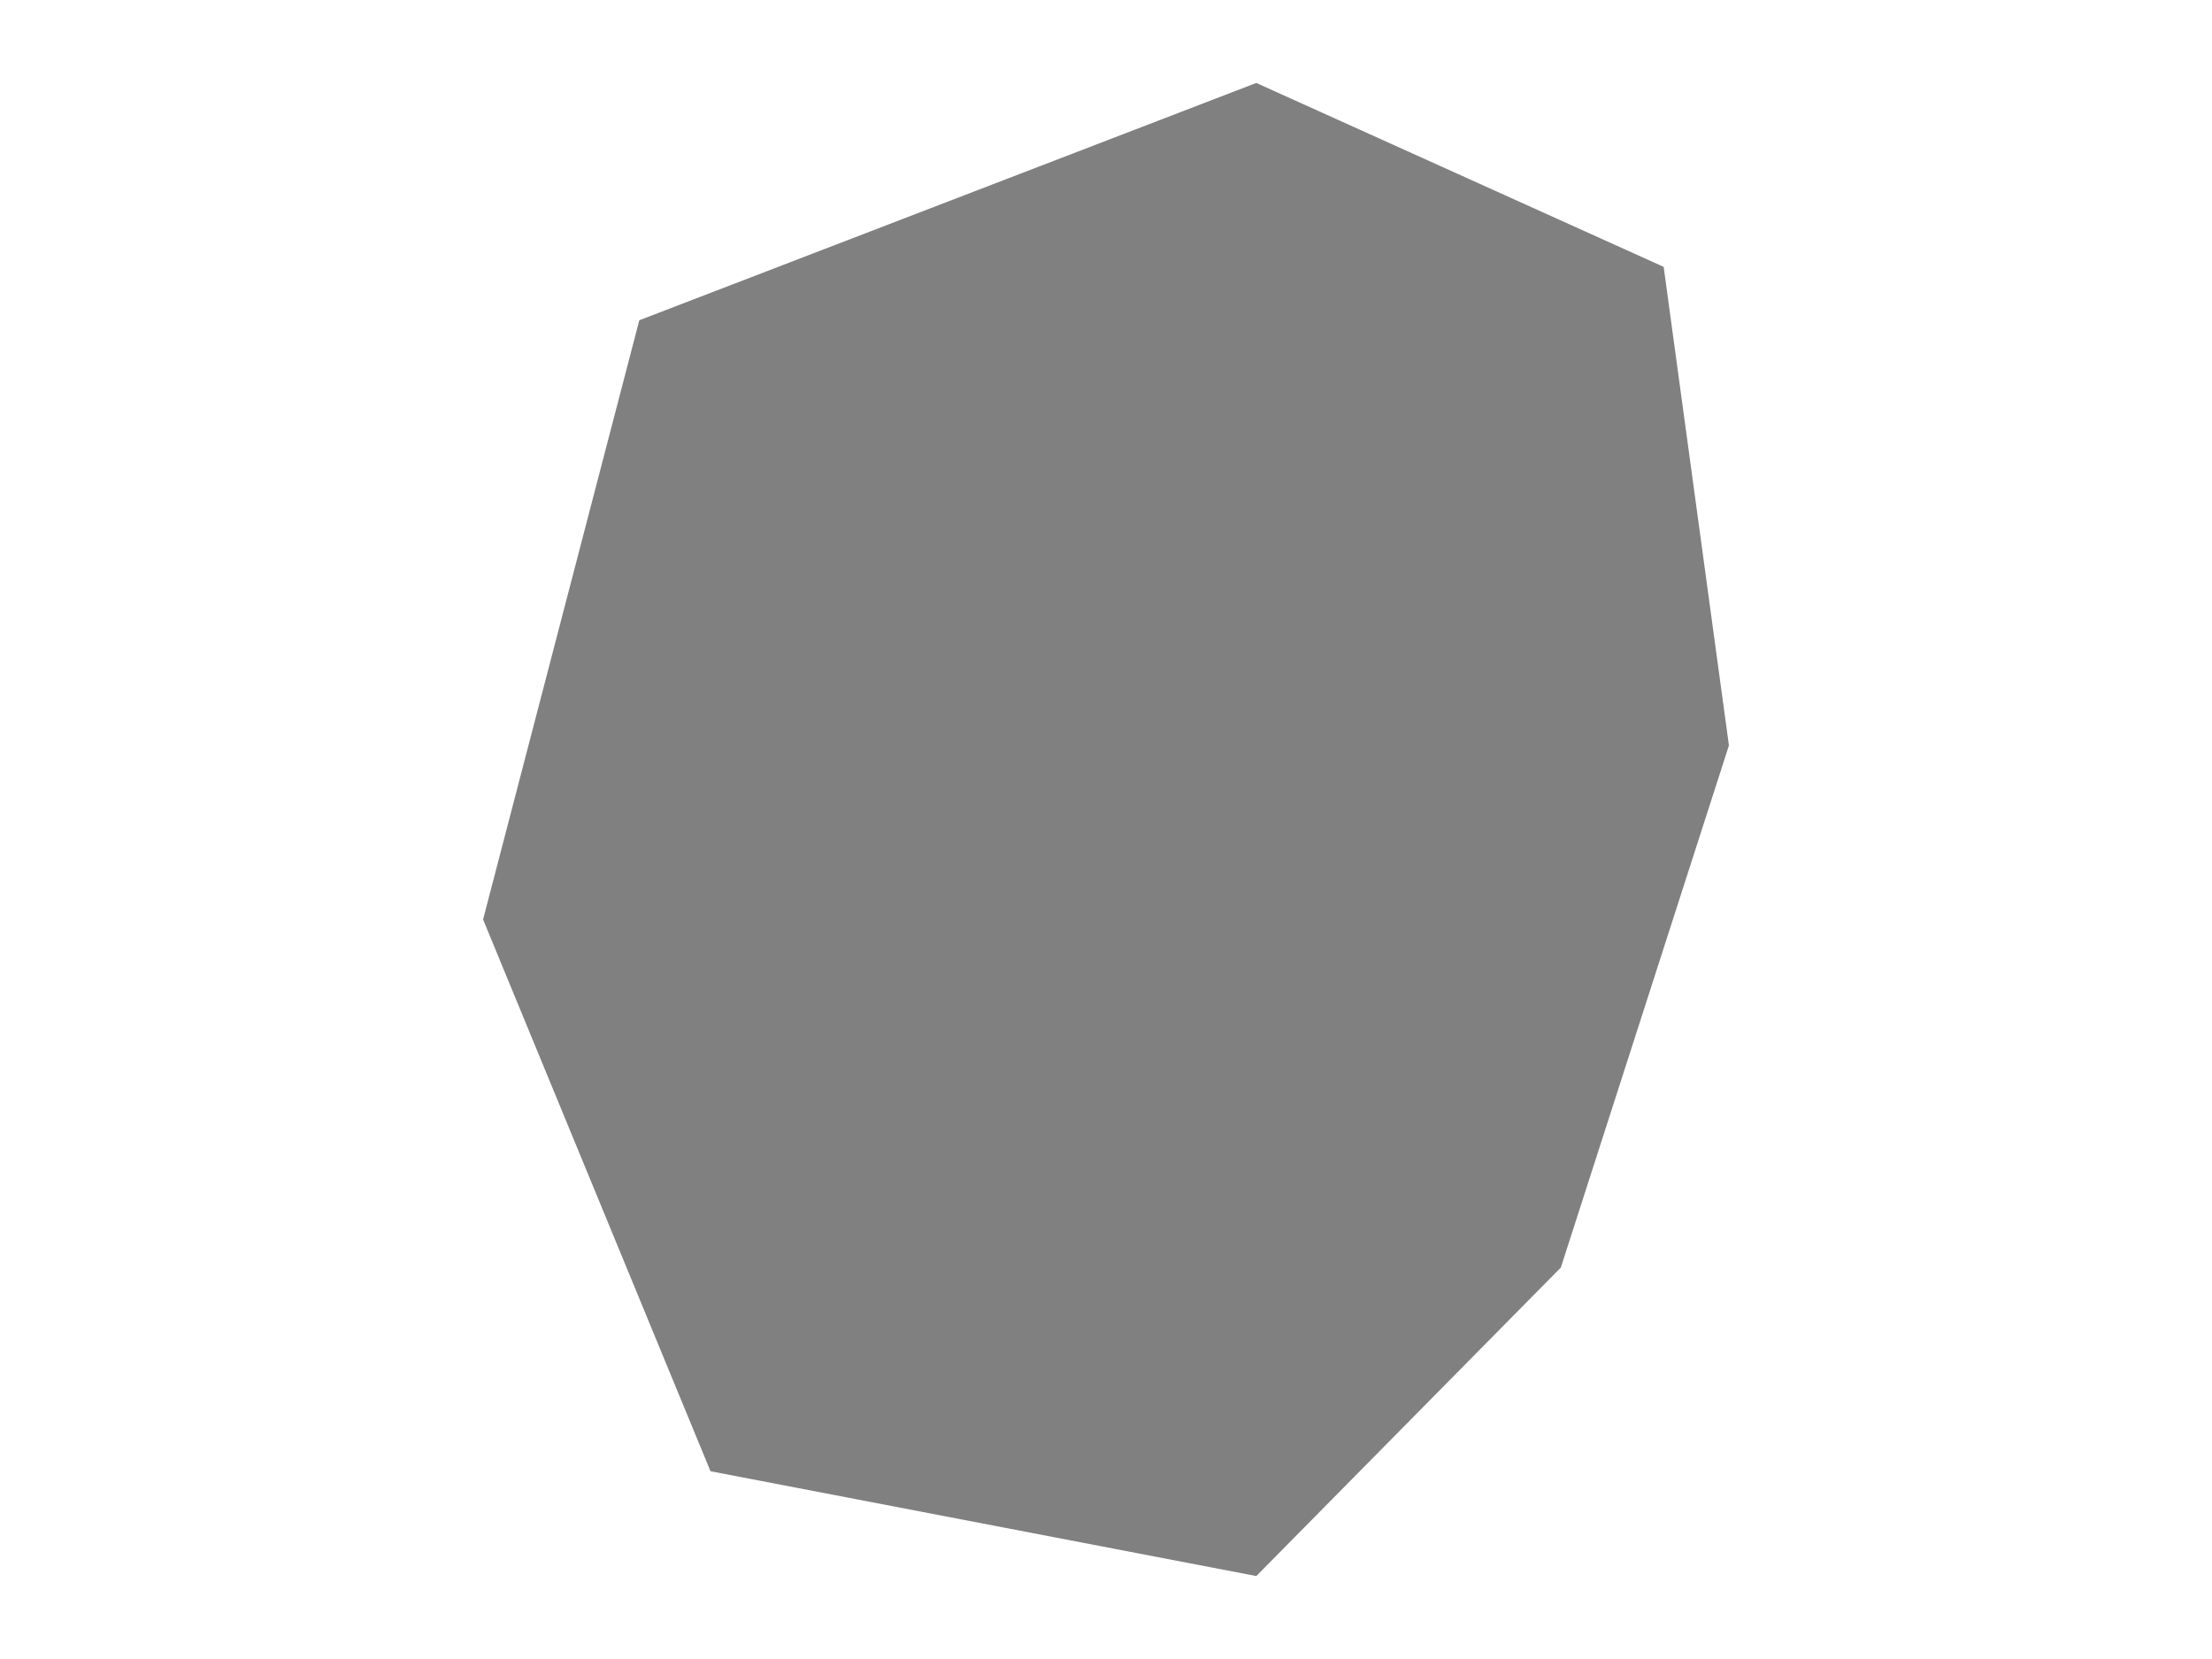 <ns0:svg xmlns:ns0="http://www.w3.org/2000/svg" version="1.1" x="0px" y="0px" viewBox="0 0 800 600" style="enable-background:new 0 0 800 600;" xml:space="preserve">
<ns0:style type="text/css">
	.st0{fill:#808080;}
	.st1{font-family:'Roboto-Regular';}
	.st2{font-size:14px;}
</ns0:style>
<ns0:g id="Nauru">
	<ns0:path class="st0" d="M454.355,30l147.332,66.516l23.602,173.086l-60.792,188.821L454.355,570L256.96,532.093l-82.248-199.55   l56.501-216.715L454.355,30z" />
</ns0:g>
</ns0:svg>